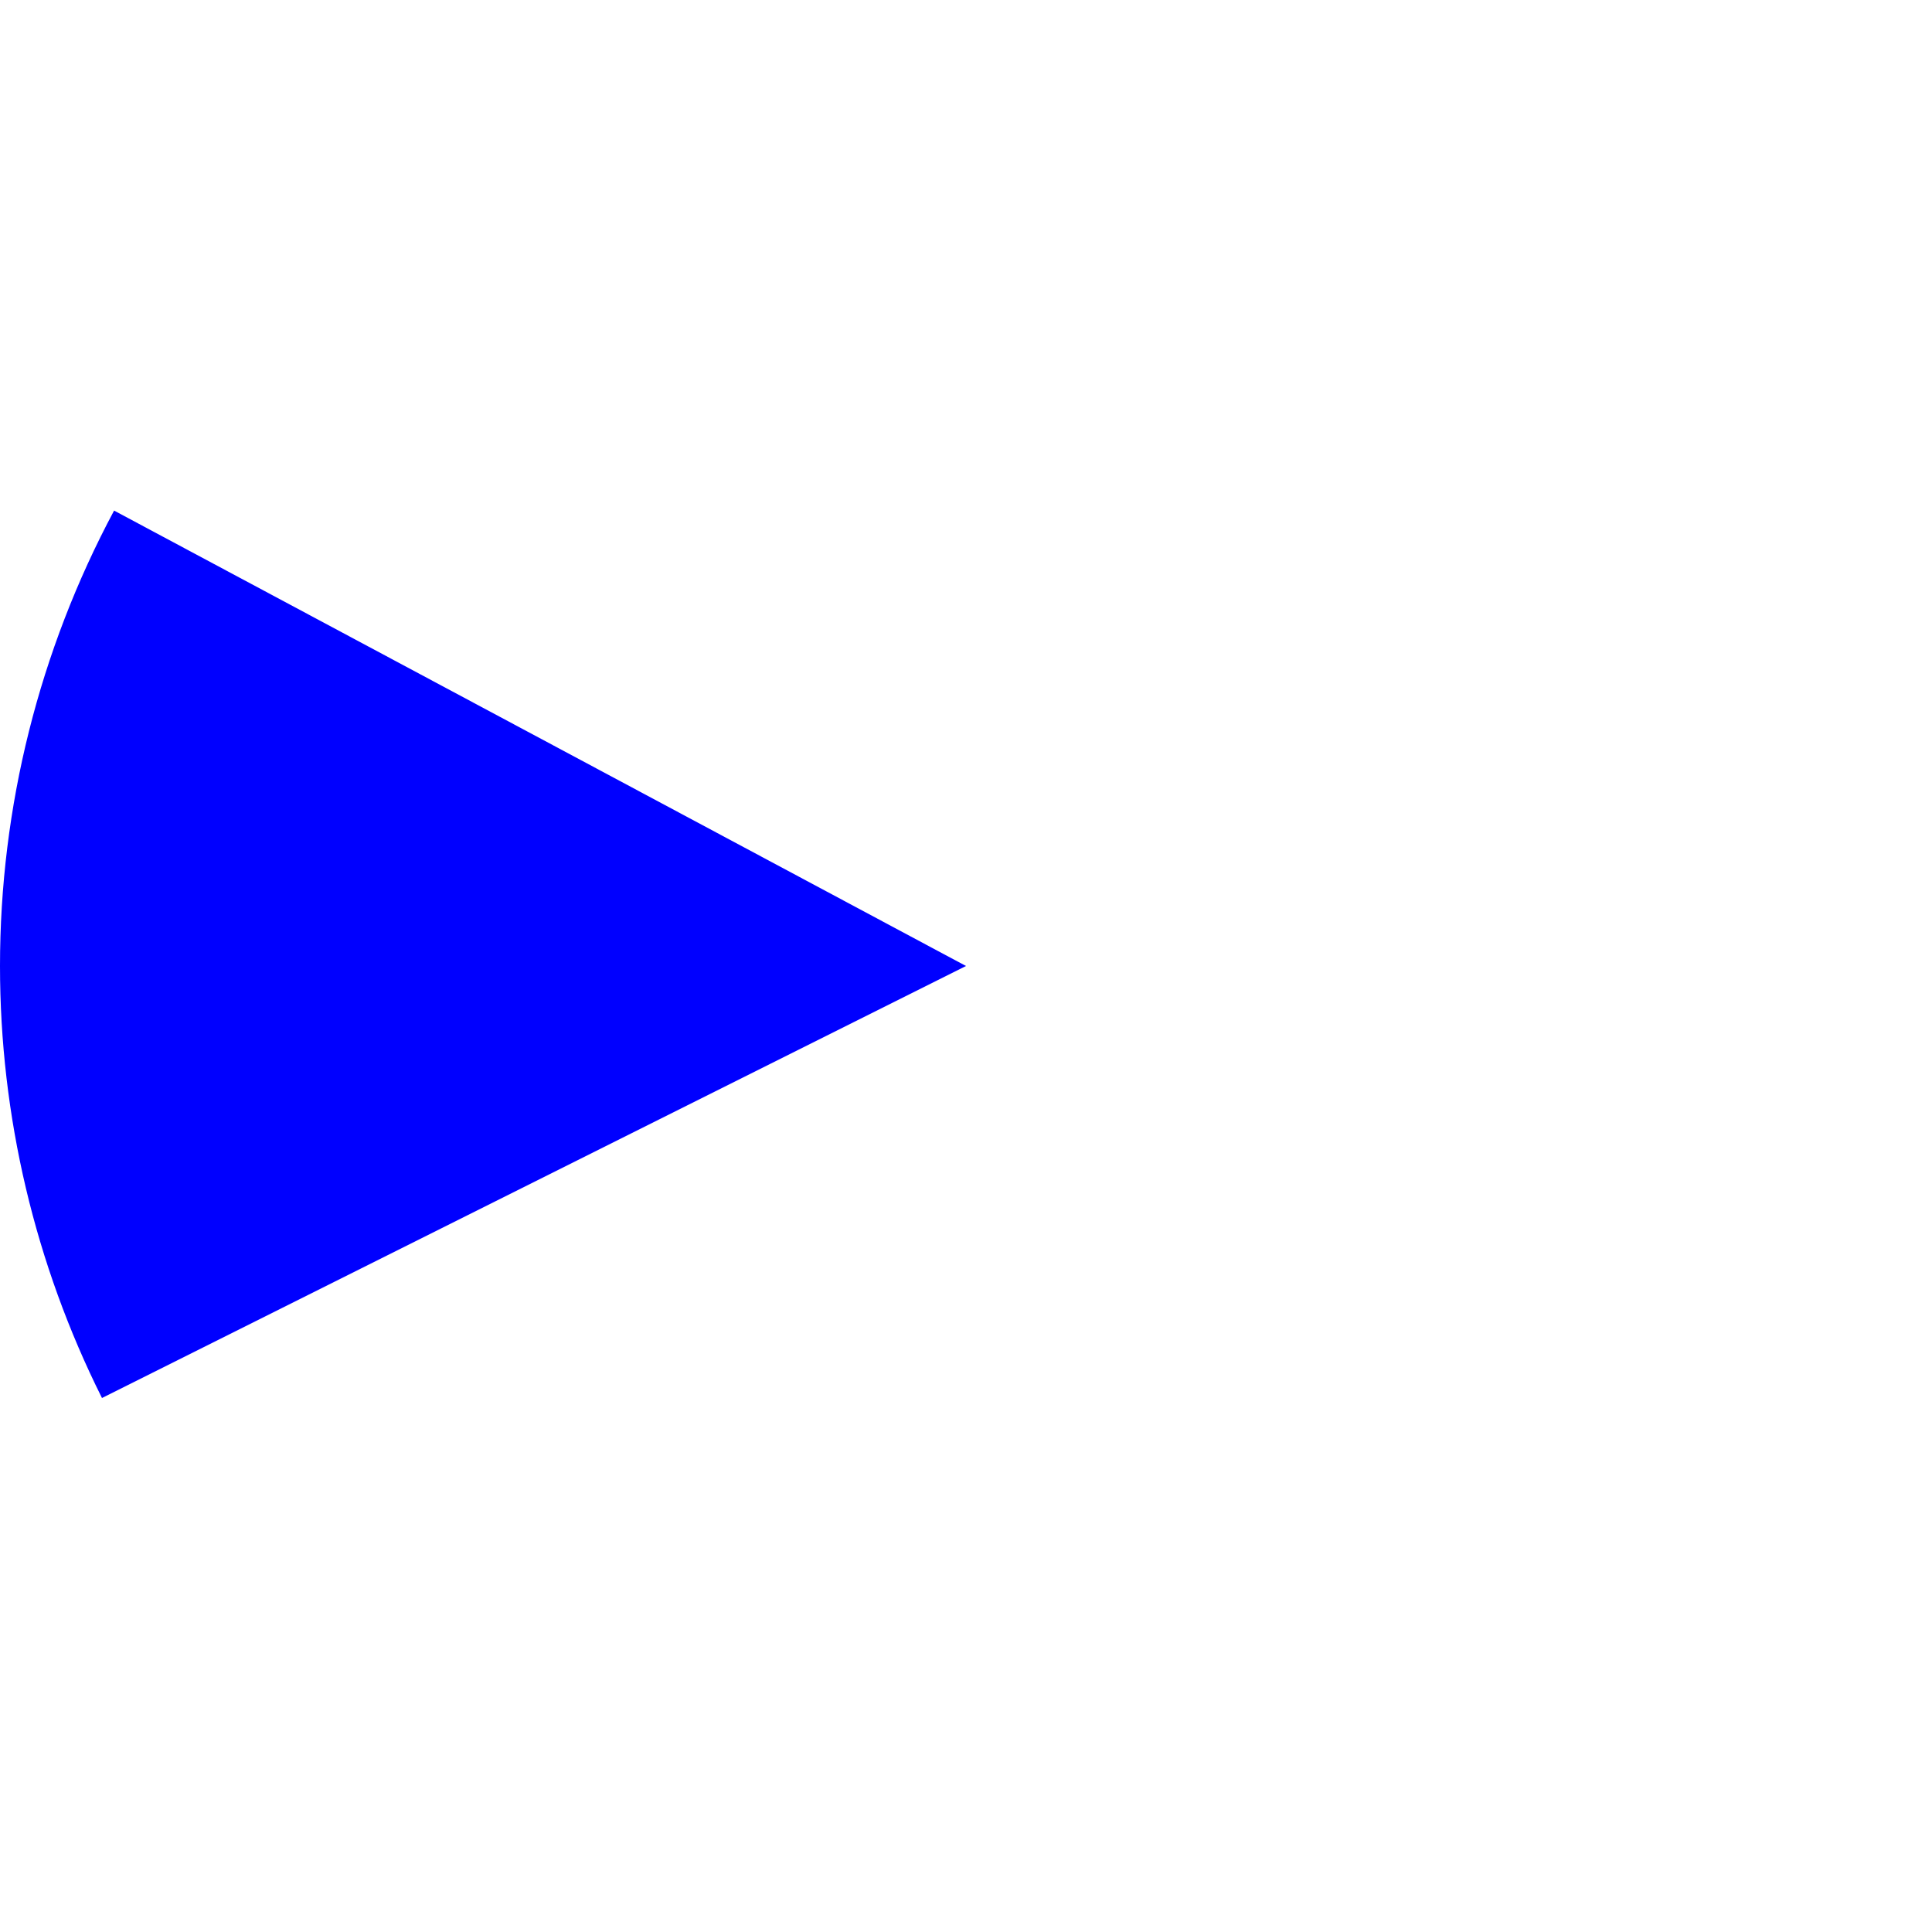 ﻿<?xml version="1.0" encoding="utf-8"?>
<svg version="1.1" xmlns:xlink="http://www.w3.org/1999/xlink" width="170px" height="170px" xmlns="http://www.w3.org/2000/svg">
  <g transform="matrix(1 0 0 1 -303 -433 )">
    <path d="M 313.039 477.927  L 388 518  L 311.974 556.013  C 306.072 544.21  303 531.196  303 518  C 303 504.02  306.448 490.256  313.039 477.927  Z " fill-rule="nonzero" fill="#0000ff" stroke="none" />
  </g>
</svg>